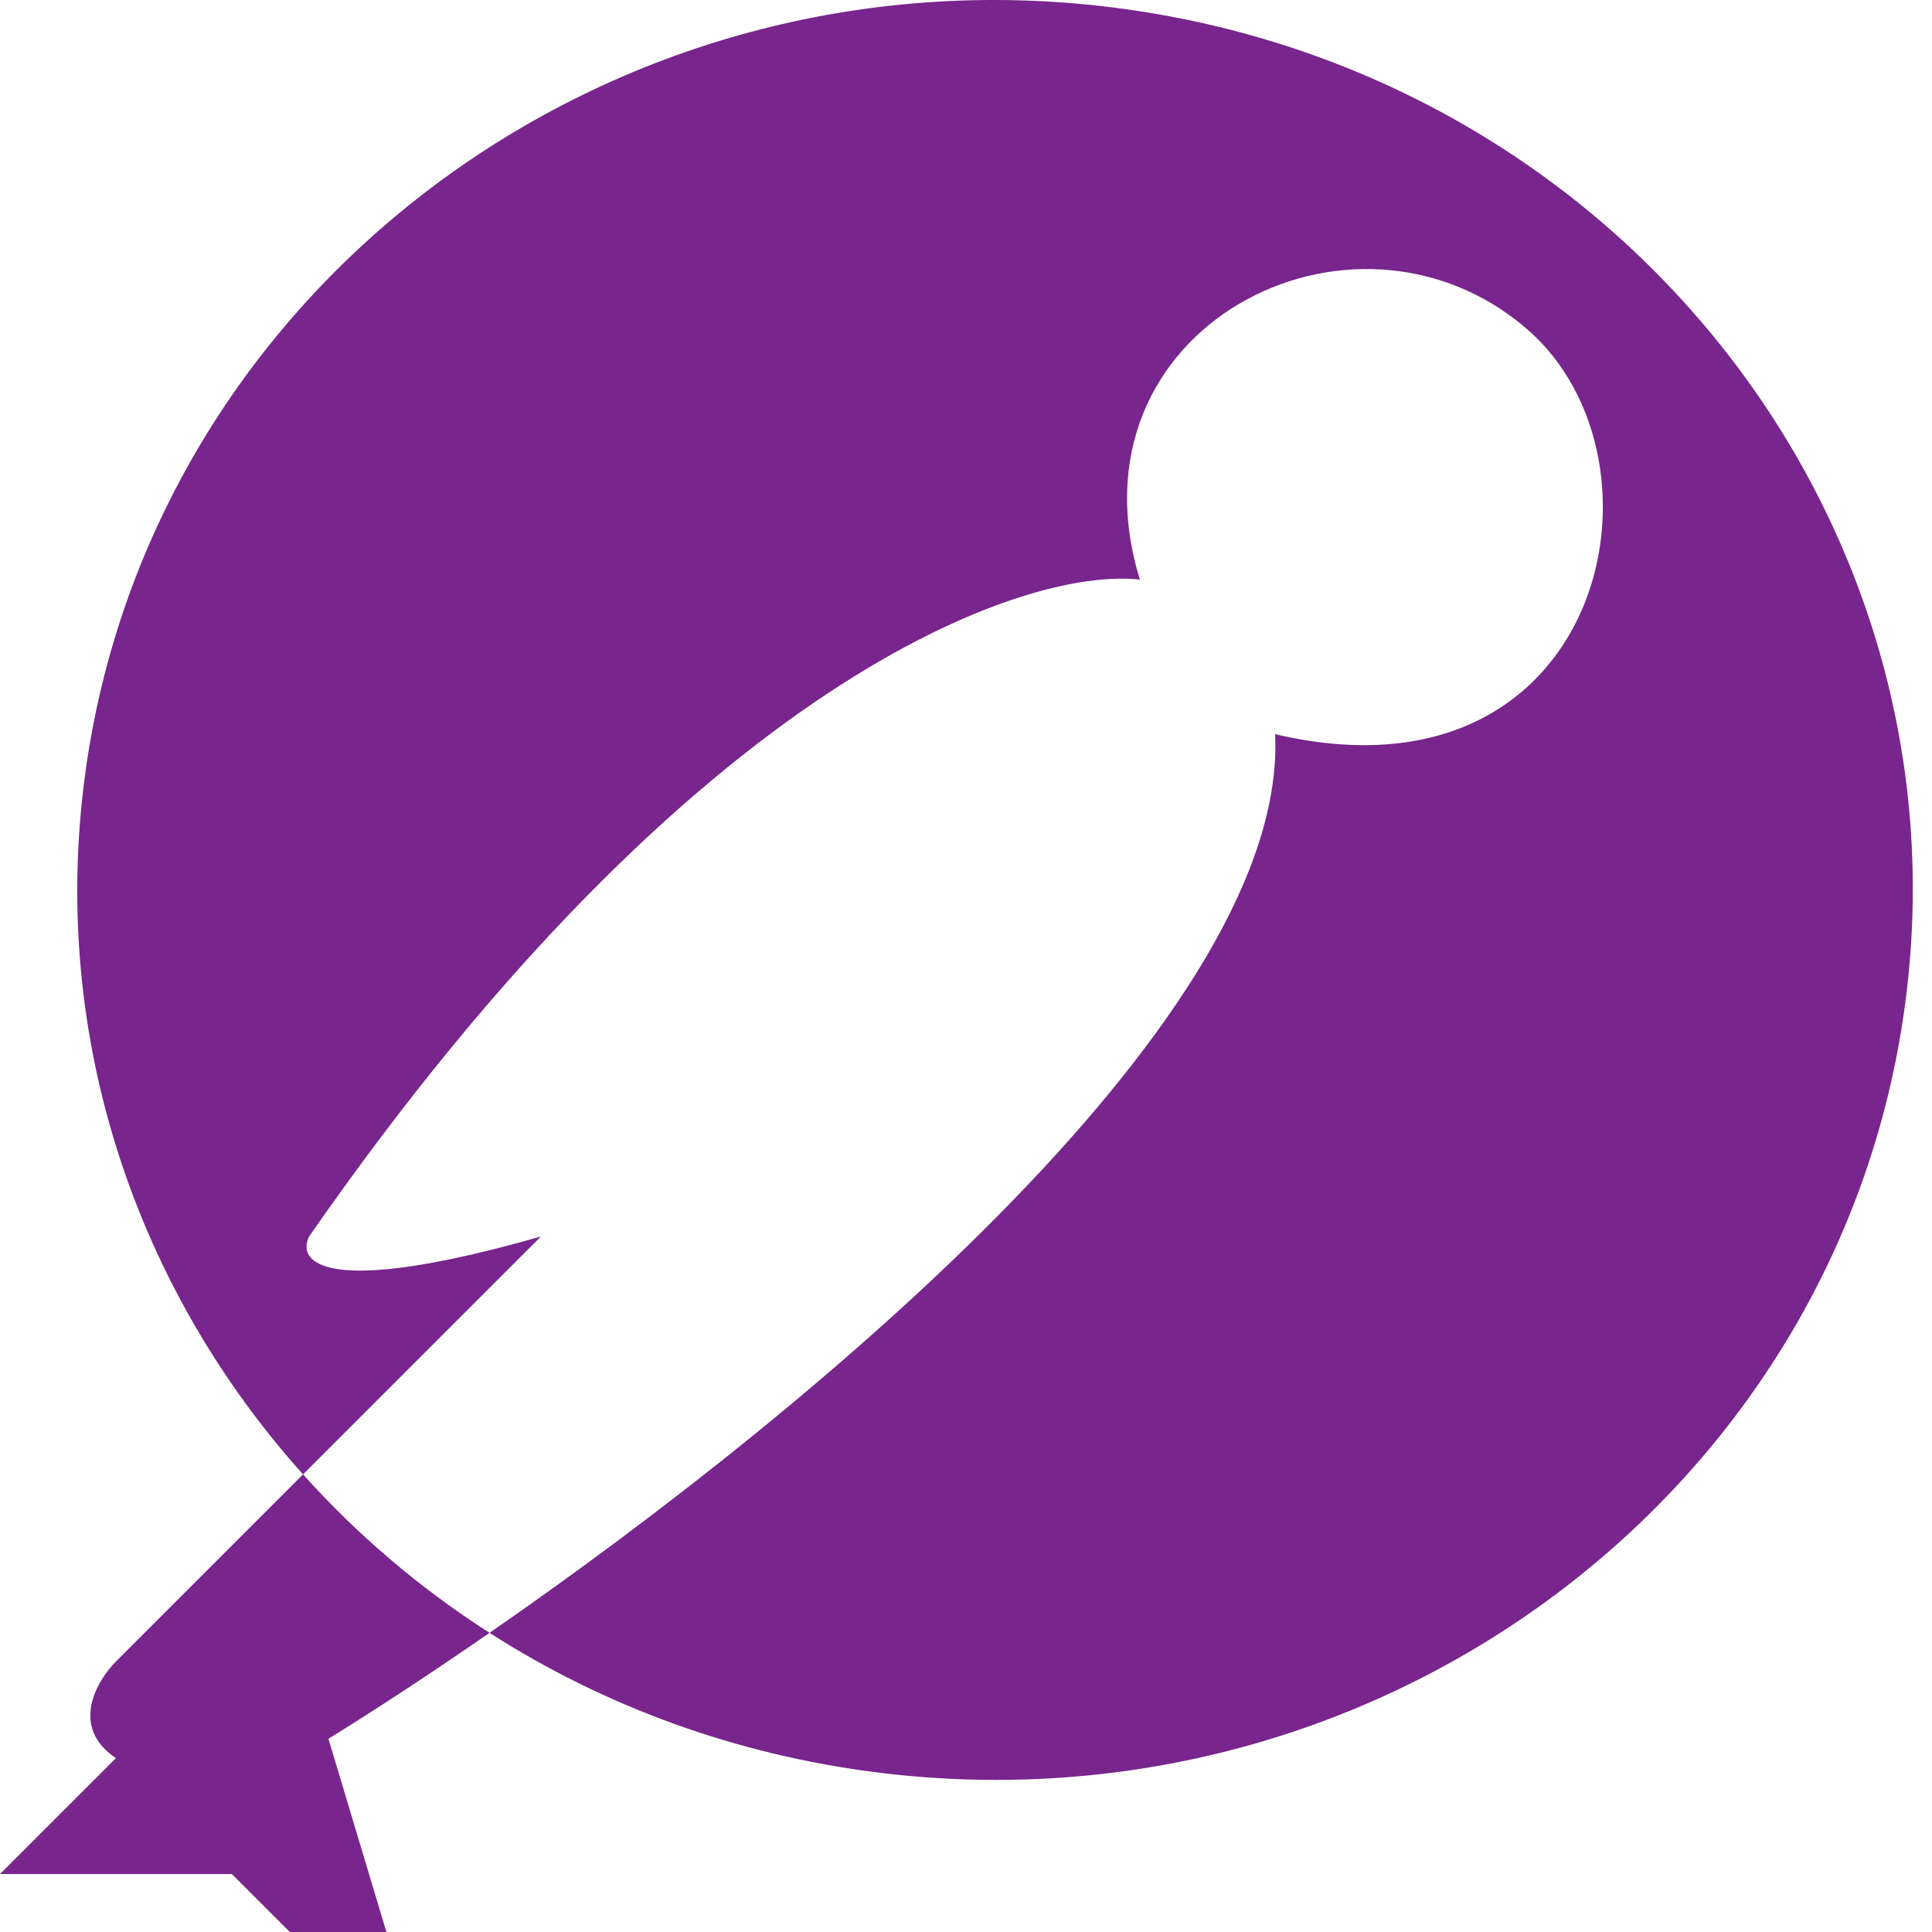 <svg width="50" height="50" viewBox="0 0 50 50" fill="none" xmlns="http://www.w3.org/2000/svg">
    <path fill-rule="evenodd" clip-rule="evenodd" d="M49.307 25.964C47.638 38.58 35.737 47.493 22.729 45.874C19.009 45.411 15.6 44.137 12.669 42.258C21.374 36.234 33.341 26.154 33 19C41.5 21 43.5 11.928 39.5 8.5C35 4.643 27.5 8.5 29.5 15C26.5 14.667 18 17.6 8 32C7.667 32.667 8.4 33.6 14 32L7.843 38.157C3.546 33.37 1.297 26.891 2.195 20.1C3.865 7.484 15.763 -1.43 28.775 0.19C41.784 1.808 50.978 13.349 49.307 25.964Z" fill="#78258D"/>
    <path d="M3 43C2.5 43.5 1.8 44.7 3 45.5L0 48.5H6L7.5 50H10L8.5 45C9.736 44.234 11.153 43.307 12.669 42.258C10.867 41.104 9.246 39.721 7.843 38.157L3 43Z" fill="#78258D"/>
</svg>
